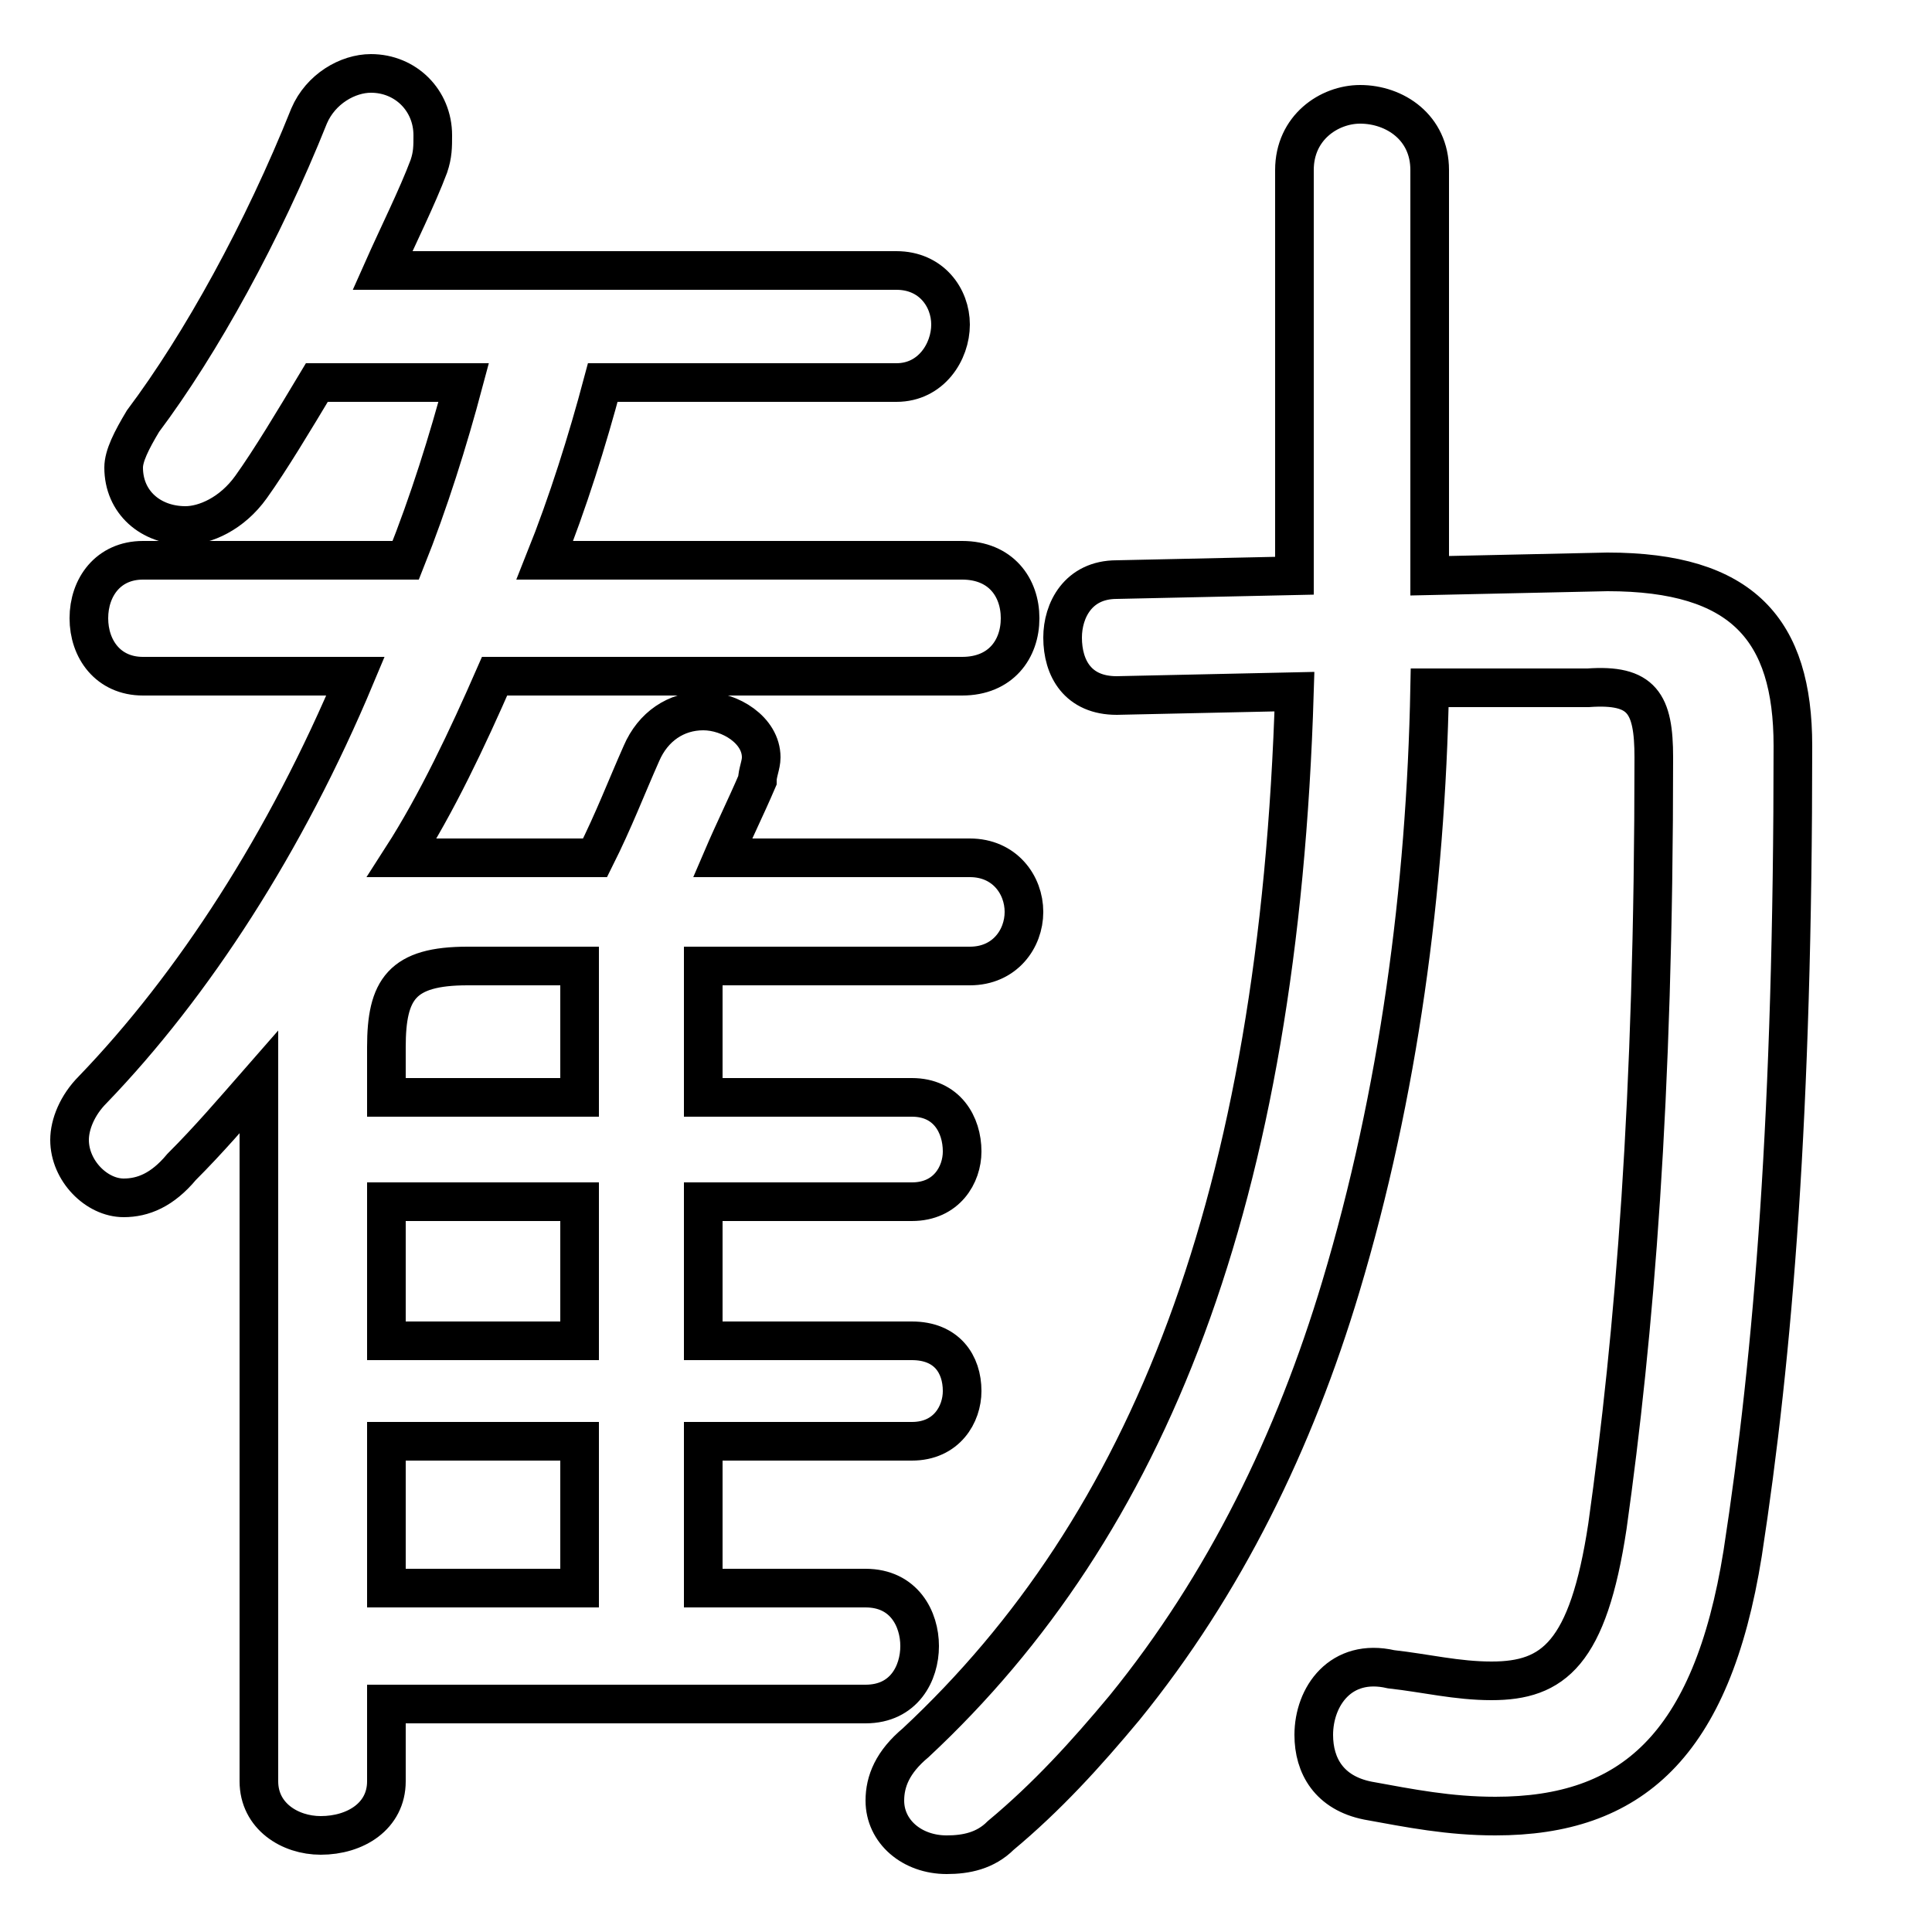 <svg xmlns="http://www.w3.org/2000/svg" viewBox="0 -44.0 50.0 50.0">
    <rect x="0" y="-44.0" width="50.0" height="50.0" fill="#808080" stroke="none"/>
    <g transform="scale(1, -1)">
        <!-- ボディの枠 -->
        <rect x="0" y="-6.0" width="50.0" height="50.0"
            stroke="white" fill="white"/>
        <!-- グリフ座標系の原点 -->
        <circle cx="0" cy="0" r="5" fill="white"/>
        <!-- グリフのアウトライン -->
        <g style="fill:none;stroke:#000000;stroke-width:1;">
<path d="M 33.5 26.1 C 33.1 12.9 29.7 4.5 23.7 -1.1 C 23.1 -1.6 22.9 -2.1 22.9 -2.6 C 22.9 -3.4 23.6 -4.0 24.5 -4.0 C 25.0 -4.0 25.5 -3.9 25.9 -3.5 C 27.1 -2.5 28.1 -1.4 29.1 -0.2 C 31.7 3.0 33.5 6.7 34.7 10.7 C 36.2 15.7 36.9 21.0 37.0 26.2 L 41.1 26.2 C 42.5 26.3 42.8 25.8 42.8 24.4 C 42.8 15.5 42.3 9.5 41.6 4.5 C 41.1 1.2 40.2 0.5 38.6 0.5 C 37.7 0.5 36.9 0.7 36.0 0.8 C 34.7 1.1 34.0 0.1 34.0 -0.9 C 34.0 -1.7 34.4 -2.4 35.4 -2.6 C 36.5 -2.8 37.5 -3.0 38.7 -3.0 C 42.2 -3.0 44.3 -1.2 45.1 3.8 C 45.9 9.0 46.4 15.2 46.4 24.7 C 46.4 27.7 45.1 29.2 41.6 29.2 L 37.0 29.1 L 37.0 39.6 C 37.0 40.7 36.1 41.3 35.2 41.3 C 34.4 41.3 33.5 40.7 33.5 39.6 L 33.5 29.1 L 28.9 29.0 C 27.9 29.0 27.5 28.2 27.5 27.5 C 27.5 26.7 27.9 26.0 28.9 26.0 Z M 15.0 19.0 L 15.0 15.6 L 10.0 15.6 L 10.0 16.9 C 10.0 18.4 10.4 19.0 12.1 19.0 Z M 10.0 6.7 L 15.0 6.7 L 15.0 2.9 L 10.0 2.9 Z M 10.0 12.9 L 15.0 12.9 L 15.0 9.3 L 10.0 9.3 Z M 18.2 19.0 L 25.1 19.0 C 26.0 19.0 26.5 19.7 26.5 20.4 C 26.5 21.1 26.0 21.8 25.1 21.8 L 18.7 21.8 C 19.0 22.5 19.3 23.1 19.6 23.8 C 19.6 24.0 19.7 24.2 19.7 24.4 C 19.7 25.1 18.9 25.6 18.2 25.6 C 17.5 25.6 16.9 25.2 16.6 24.5 C 16.2 23.6 15.9 22.8 15.4 21.8 L 11.7 21.8 C 11.2 21.8 10.8 21.8 10.4 21.8 C 11.3 23.2 12.1 24.9 12.8 26.5 L 24.9 26.5 C 25.9 26.5 26.4 27.2 26.4 28.0 C 26.4 28.8 25.9 29.5 24.9 29.5 L 14.1 29.5 C 14.7 31.0 15.2 32.6 15.6 34.1 L 23.2 34.1 C 24.1 34.1 24.6 34.9 24.6 35.6 C 24.6 36.3 24.1 37.0 23.2 37.0 L 9.9 37.0 C 10.3 37.9 10.8 38.9 11.1 39.7 C 11.2 40.0 11.2 40.2 11.2 40.5 C 11.2 41.4 10.5 42.1 9.6 42.1 C 9.0 42.1 8.3 41.7 8.0 41.0 C 6.8 38.0 5.2 35.1 3.7 33.1 C 3.4 32.6 3.2 32.2 3.2 31.9 C 3.2 31.0 3.9 30.4 4.8 30.4 C 5.3 30.4 6.0 30.7 6.5 31.4 C 7.0 32.1 7.6 33.1 8.2 34.1 L 12.0 34.1 C 11.6 32.6 11.1 31.0 10.5 29.5 L 3.7 29.5 C 2.8 29.5 2.3 28.8 2.3 28.0 C 2.3 27.2 2.8 26.5 3.7 26.5 L 9.2 26.5 C 7.4 22.2 5.0 18.5 2.4 15.8 C 2.0 15.4 1.8 14.9 1.8 14.5 C 1.8 13.7 2.5 13.0 3.2 13.0 C 3.7 13.0 4.2 13.2 4.7 13.8 C 5.4 14.5 6.0 15.2 6.7 16.0 L 6.7 -2.1 C 6.7 -3.0 7.5 -3.5 8.3 -3.5 C 9.2 -3.5 10.0 -3.0 10.0 -2.1 L 10.0 -0.1 L 22.4 -0.1 C 23.4 -0.1 23.8 0.7 23.8 1.4 C 23.8 2.1 23.4 2.9 22.4 2.9 L 18.2 2.9 L 18.2 6.7 L 23.6 6.7 C 24.5 6.7 24.9 7.4 24.9 8.0 C 24.9 8.7 24.5 9.3 23.6 9.3 L 18.2 9.3 L 18.2 12.9 L 23.6 12.9 C 24.5 12.9 24.9 13.6 24.9 14.2 C 24.9 14.9 24.5 15.6 23.6 15.6 L 18.2 15.6 Z"/>
</g>
</g>
</svg>